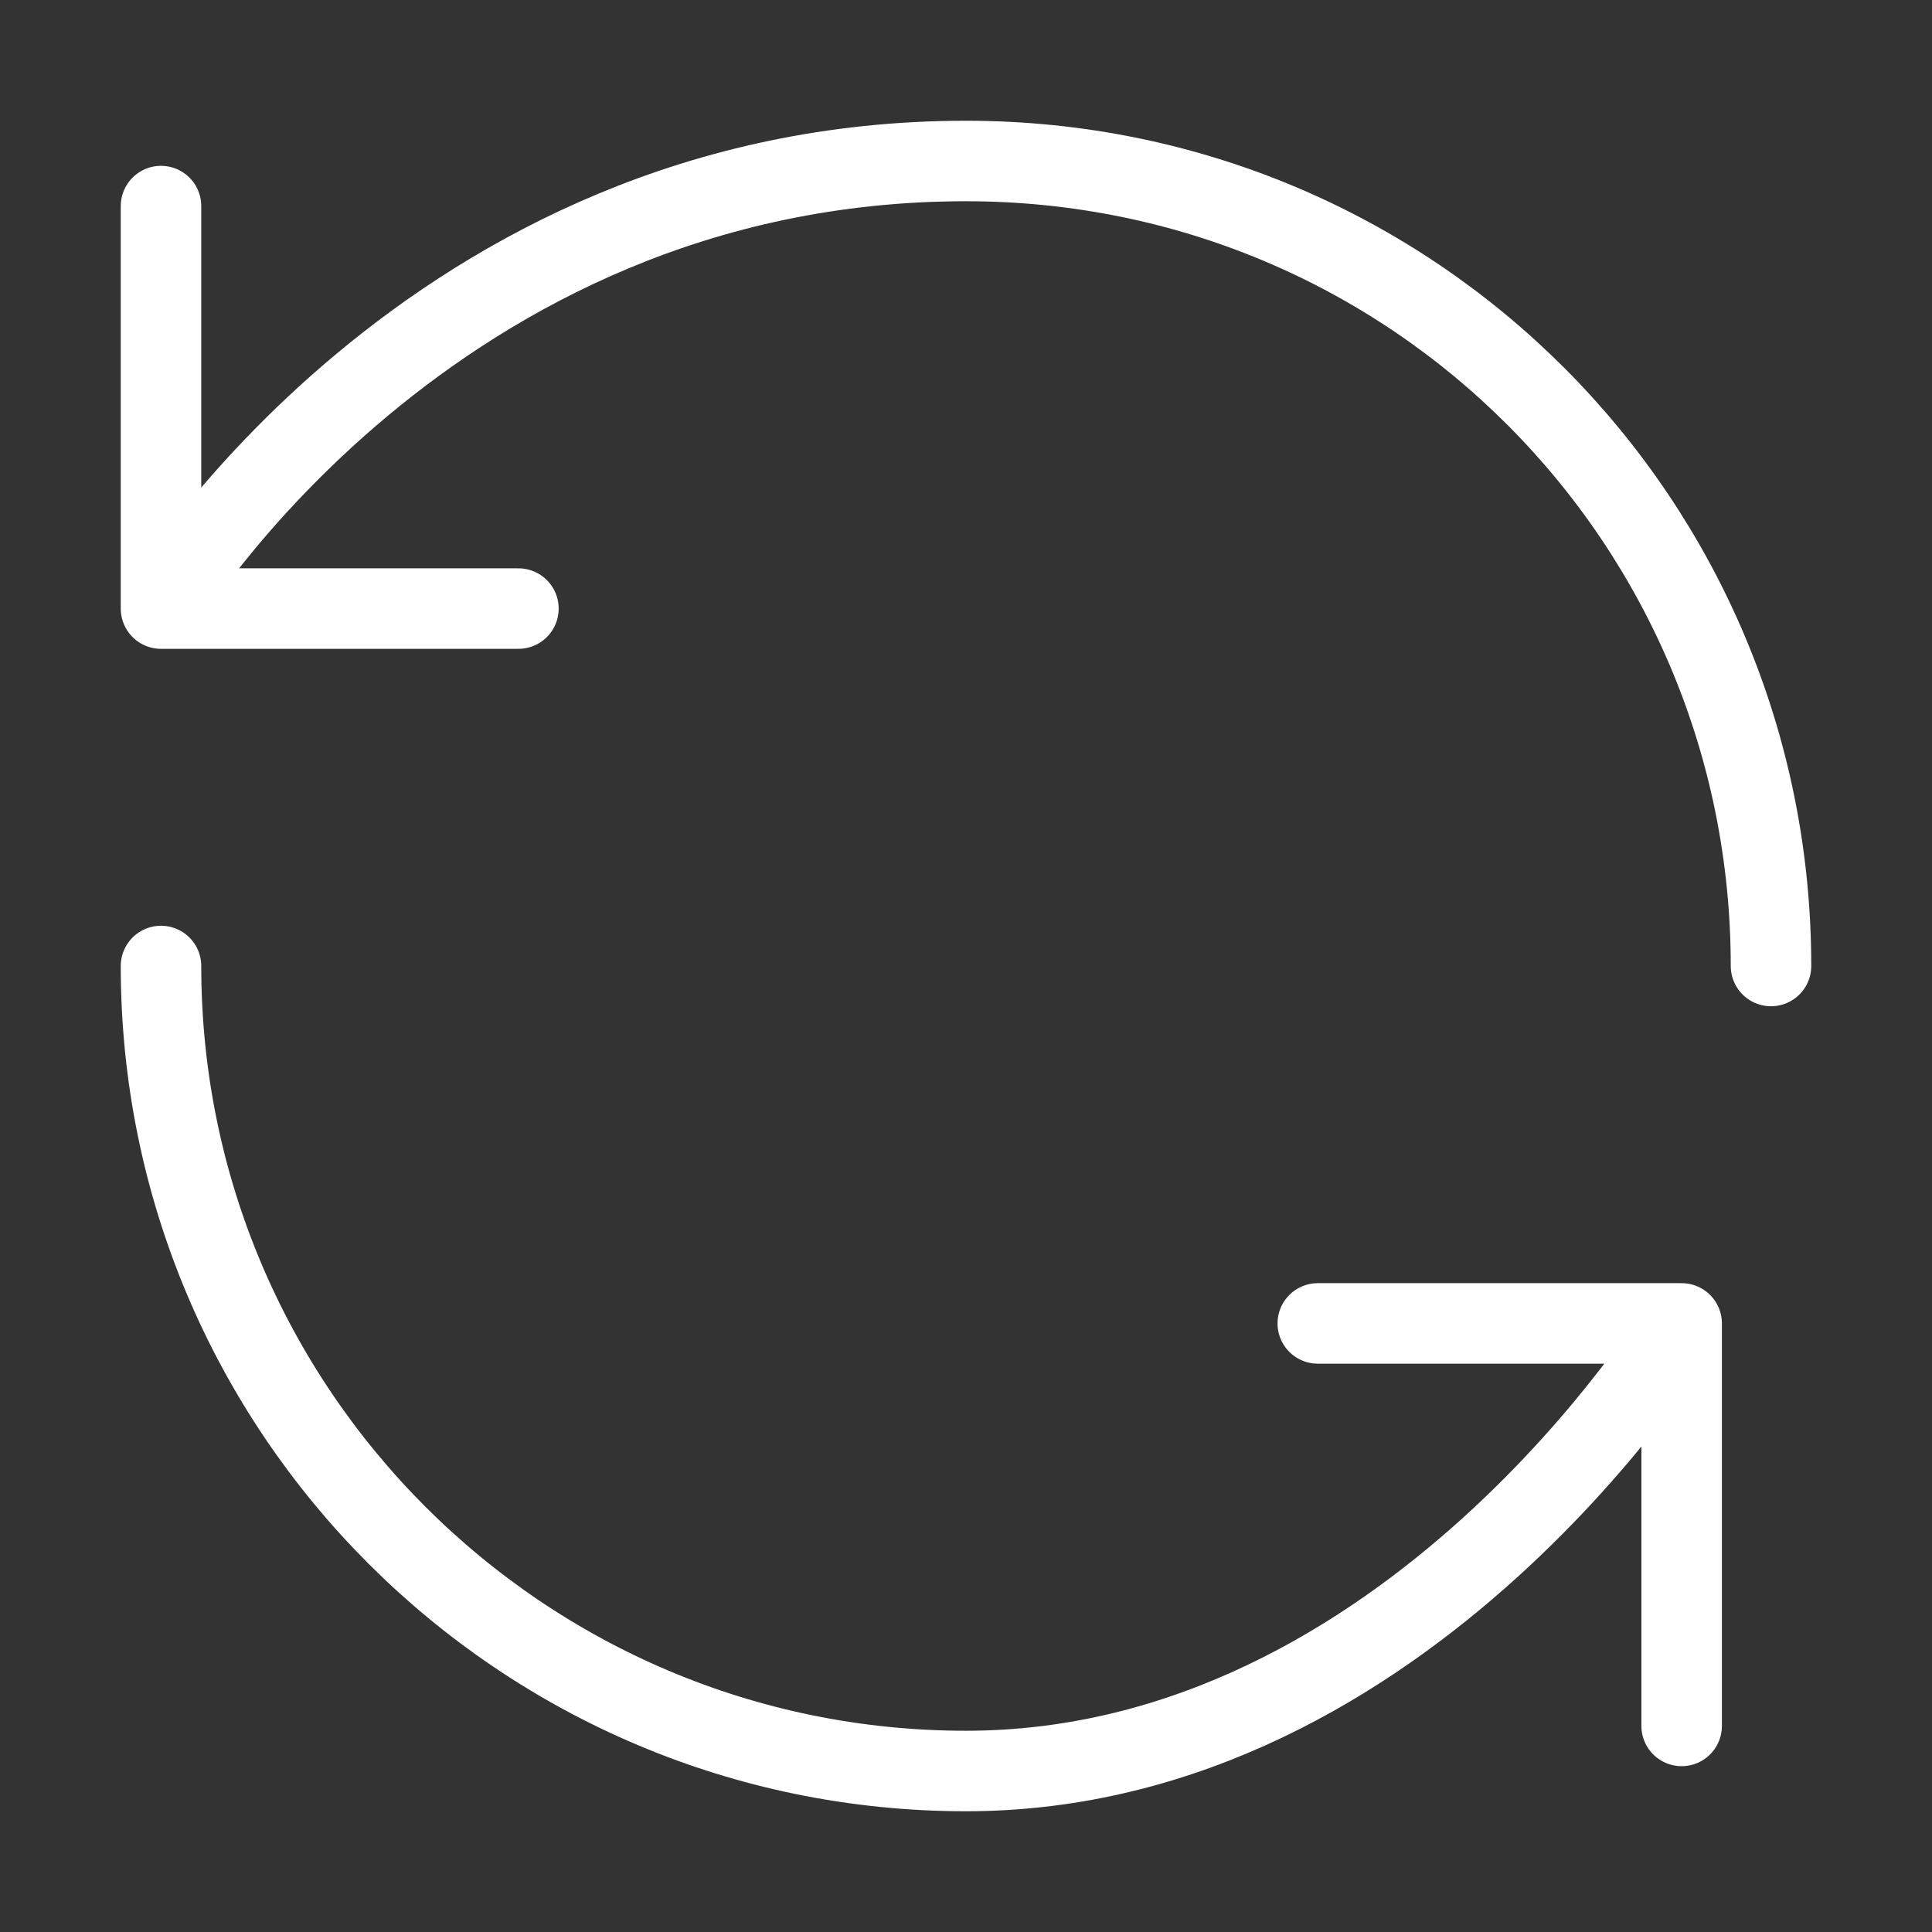 <svg width="24" height="24" viewBox="0 0 24 24" fill="none" xmlns="http://www.w3.org/2000/svg">
<rect x="0" y="0" width="24" height="24" fill="#333333" stroke="none"/>
<path d="M2 12C2 17.52 6.48 22 12 22C17.52 22 20.89 16.44 20.89 16.44M20.89 16.44H16.37M20.89 16.44V21.44M22 12C22 6.48 17.56 2 12 2C5.33 2 2 7.56 2 7.56M2 7.56V2.56M2 7.56H6.44" stroke="white" stroke-linecap="round" stroke-linejoin="round"/>
</svg>
